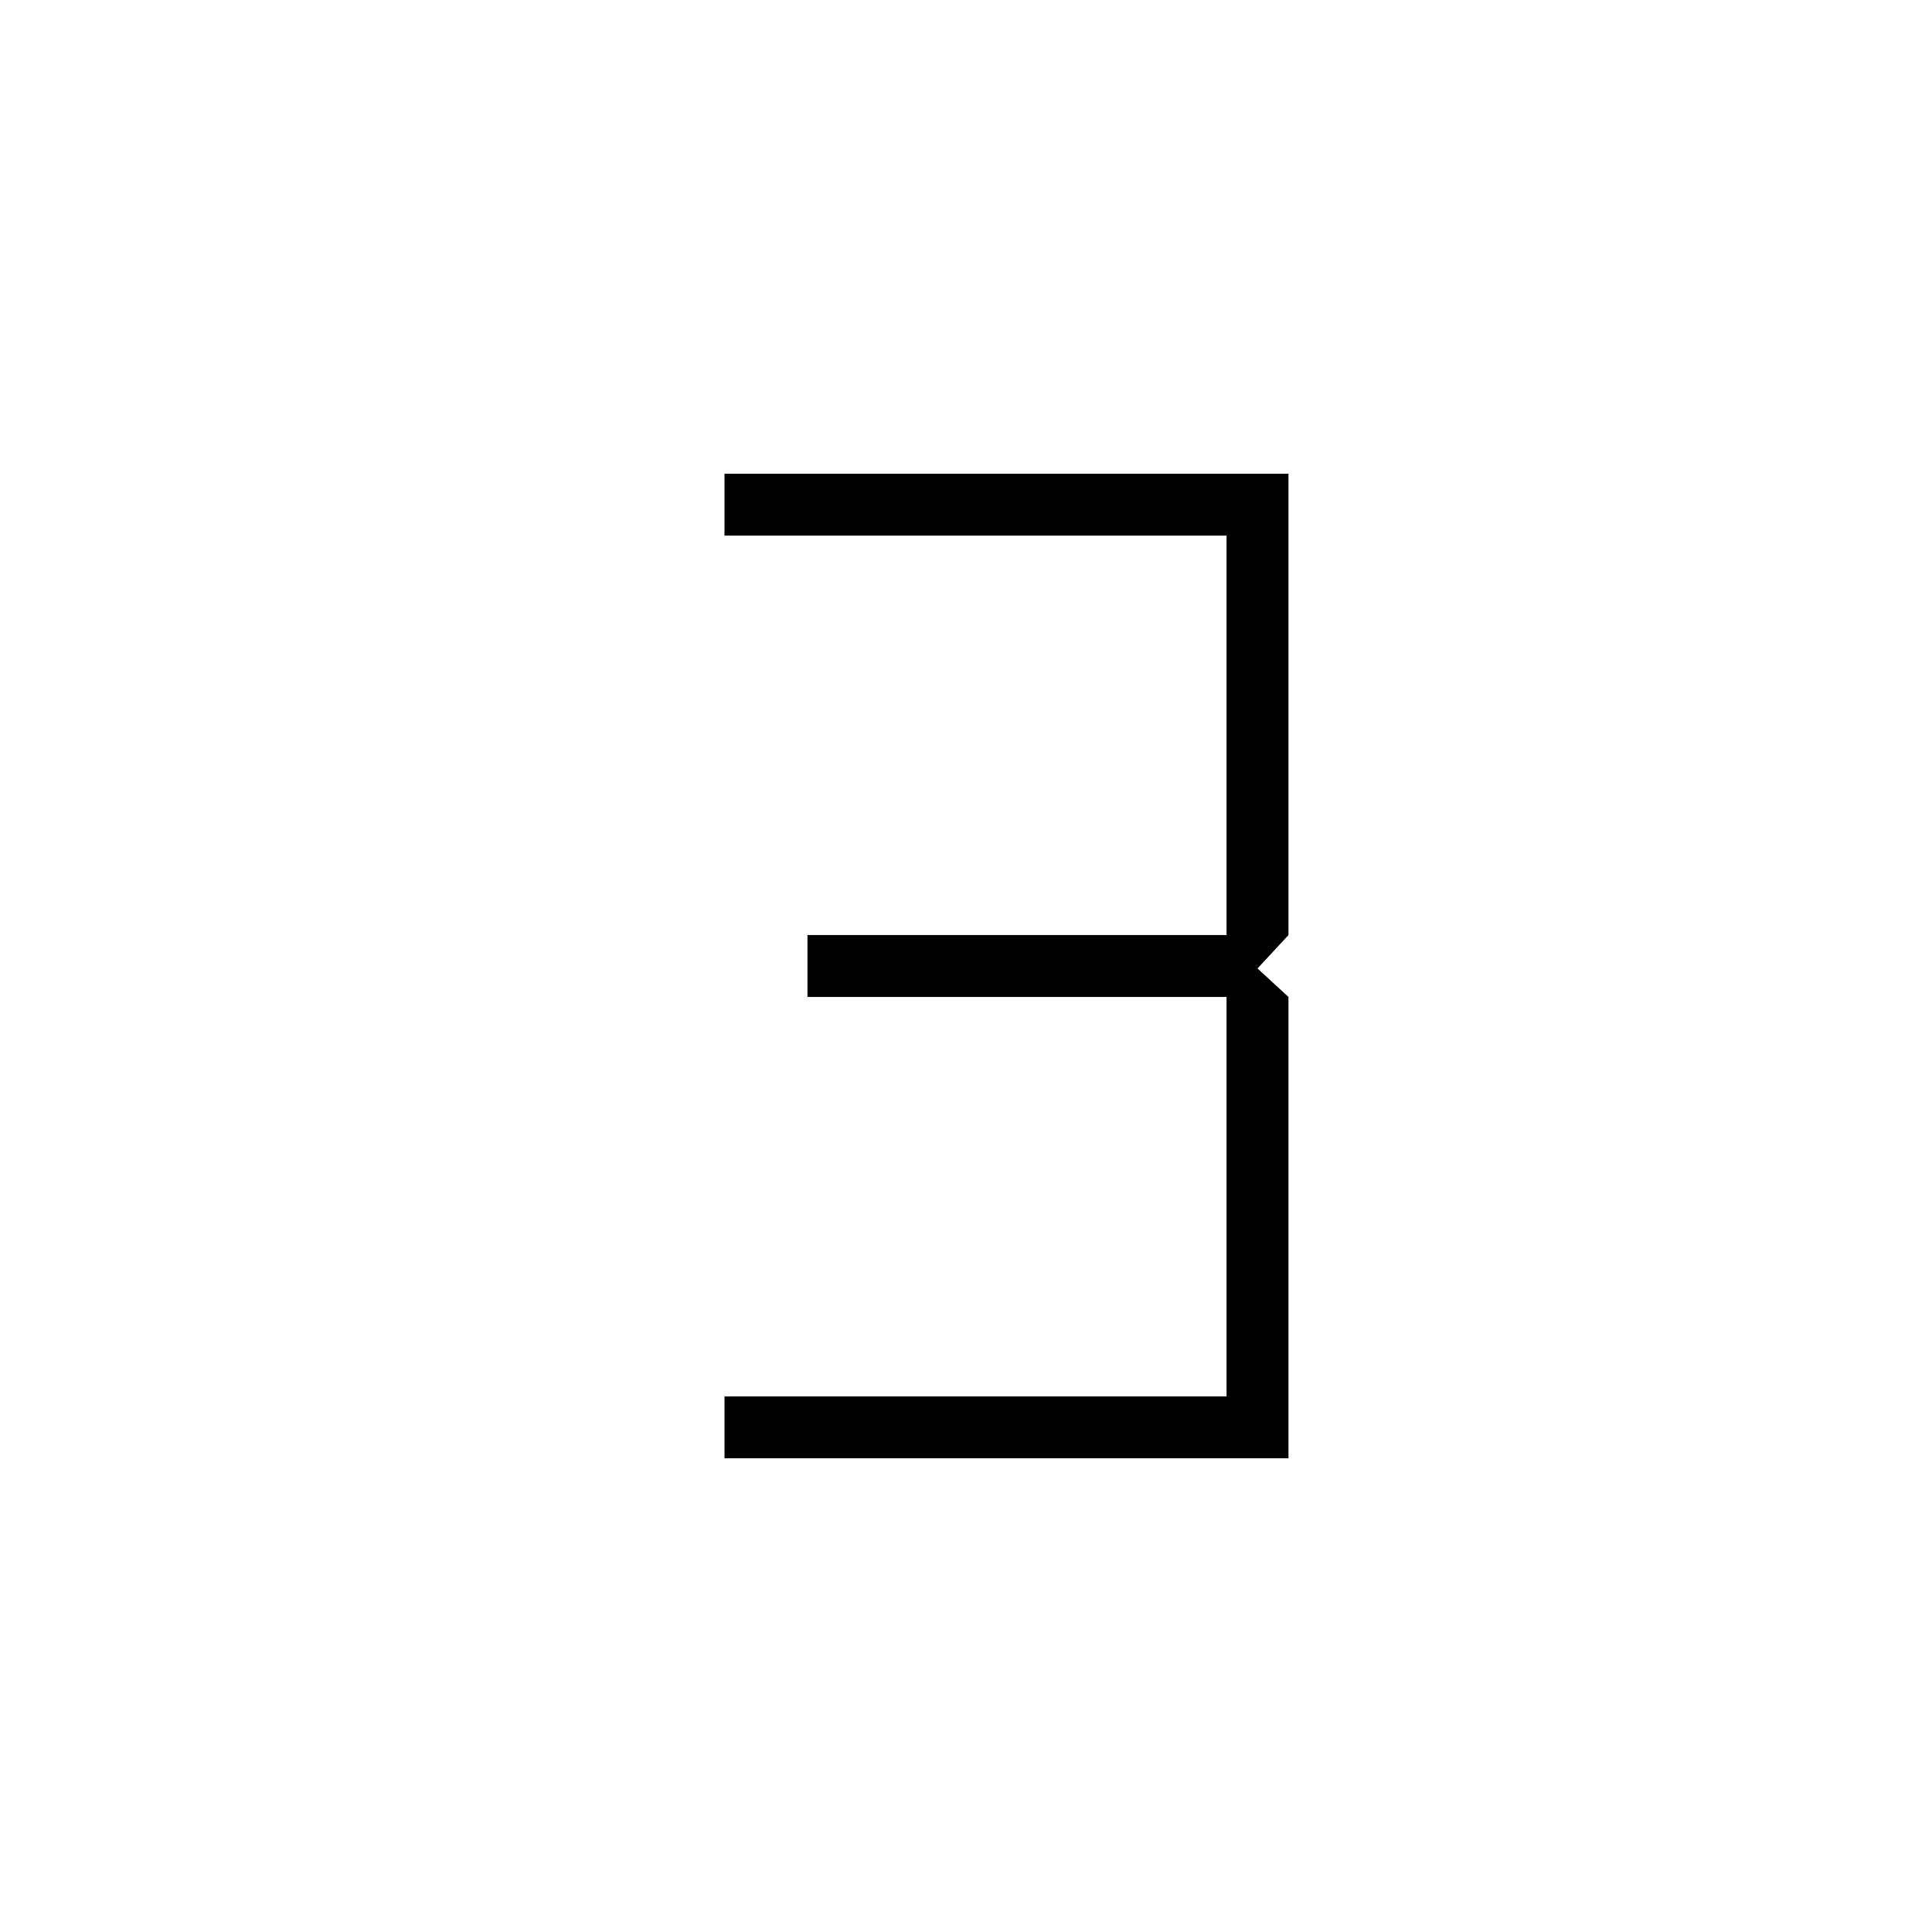 <svg xmlns="http://www.w3.org/2000/svg" width="48" height="48" viewBox="0 -960 960 960"><path d="M360-235.38v-30.77h249.46v-198.47H401.23v-30.76h208.23v-198.47H360v-30.77h280.23v229.24l-15.38 16.61 15.38 14.15v229.24H360Z"/></svg>